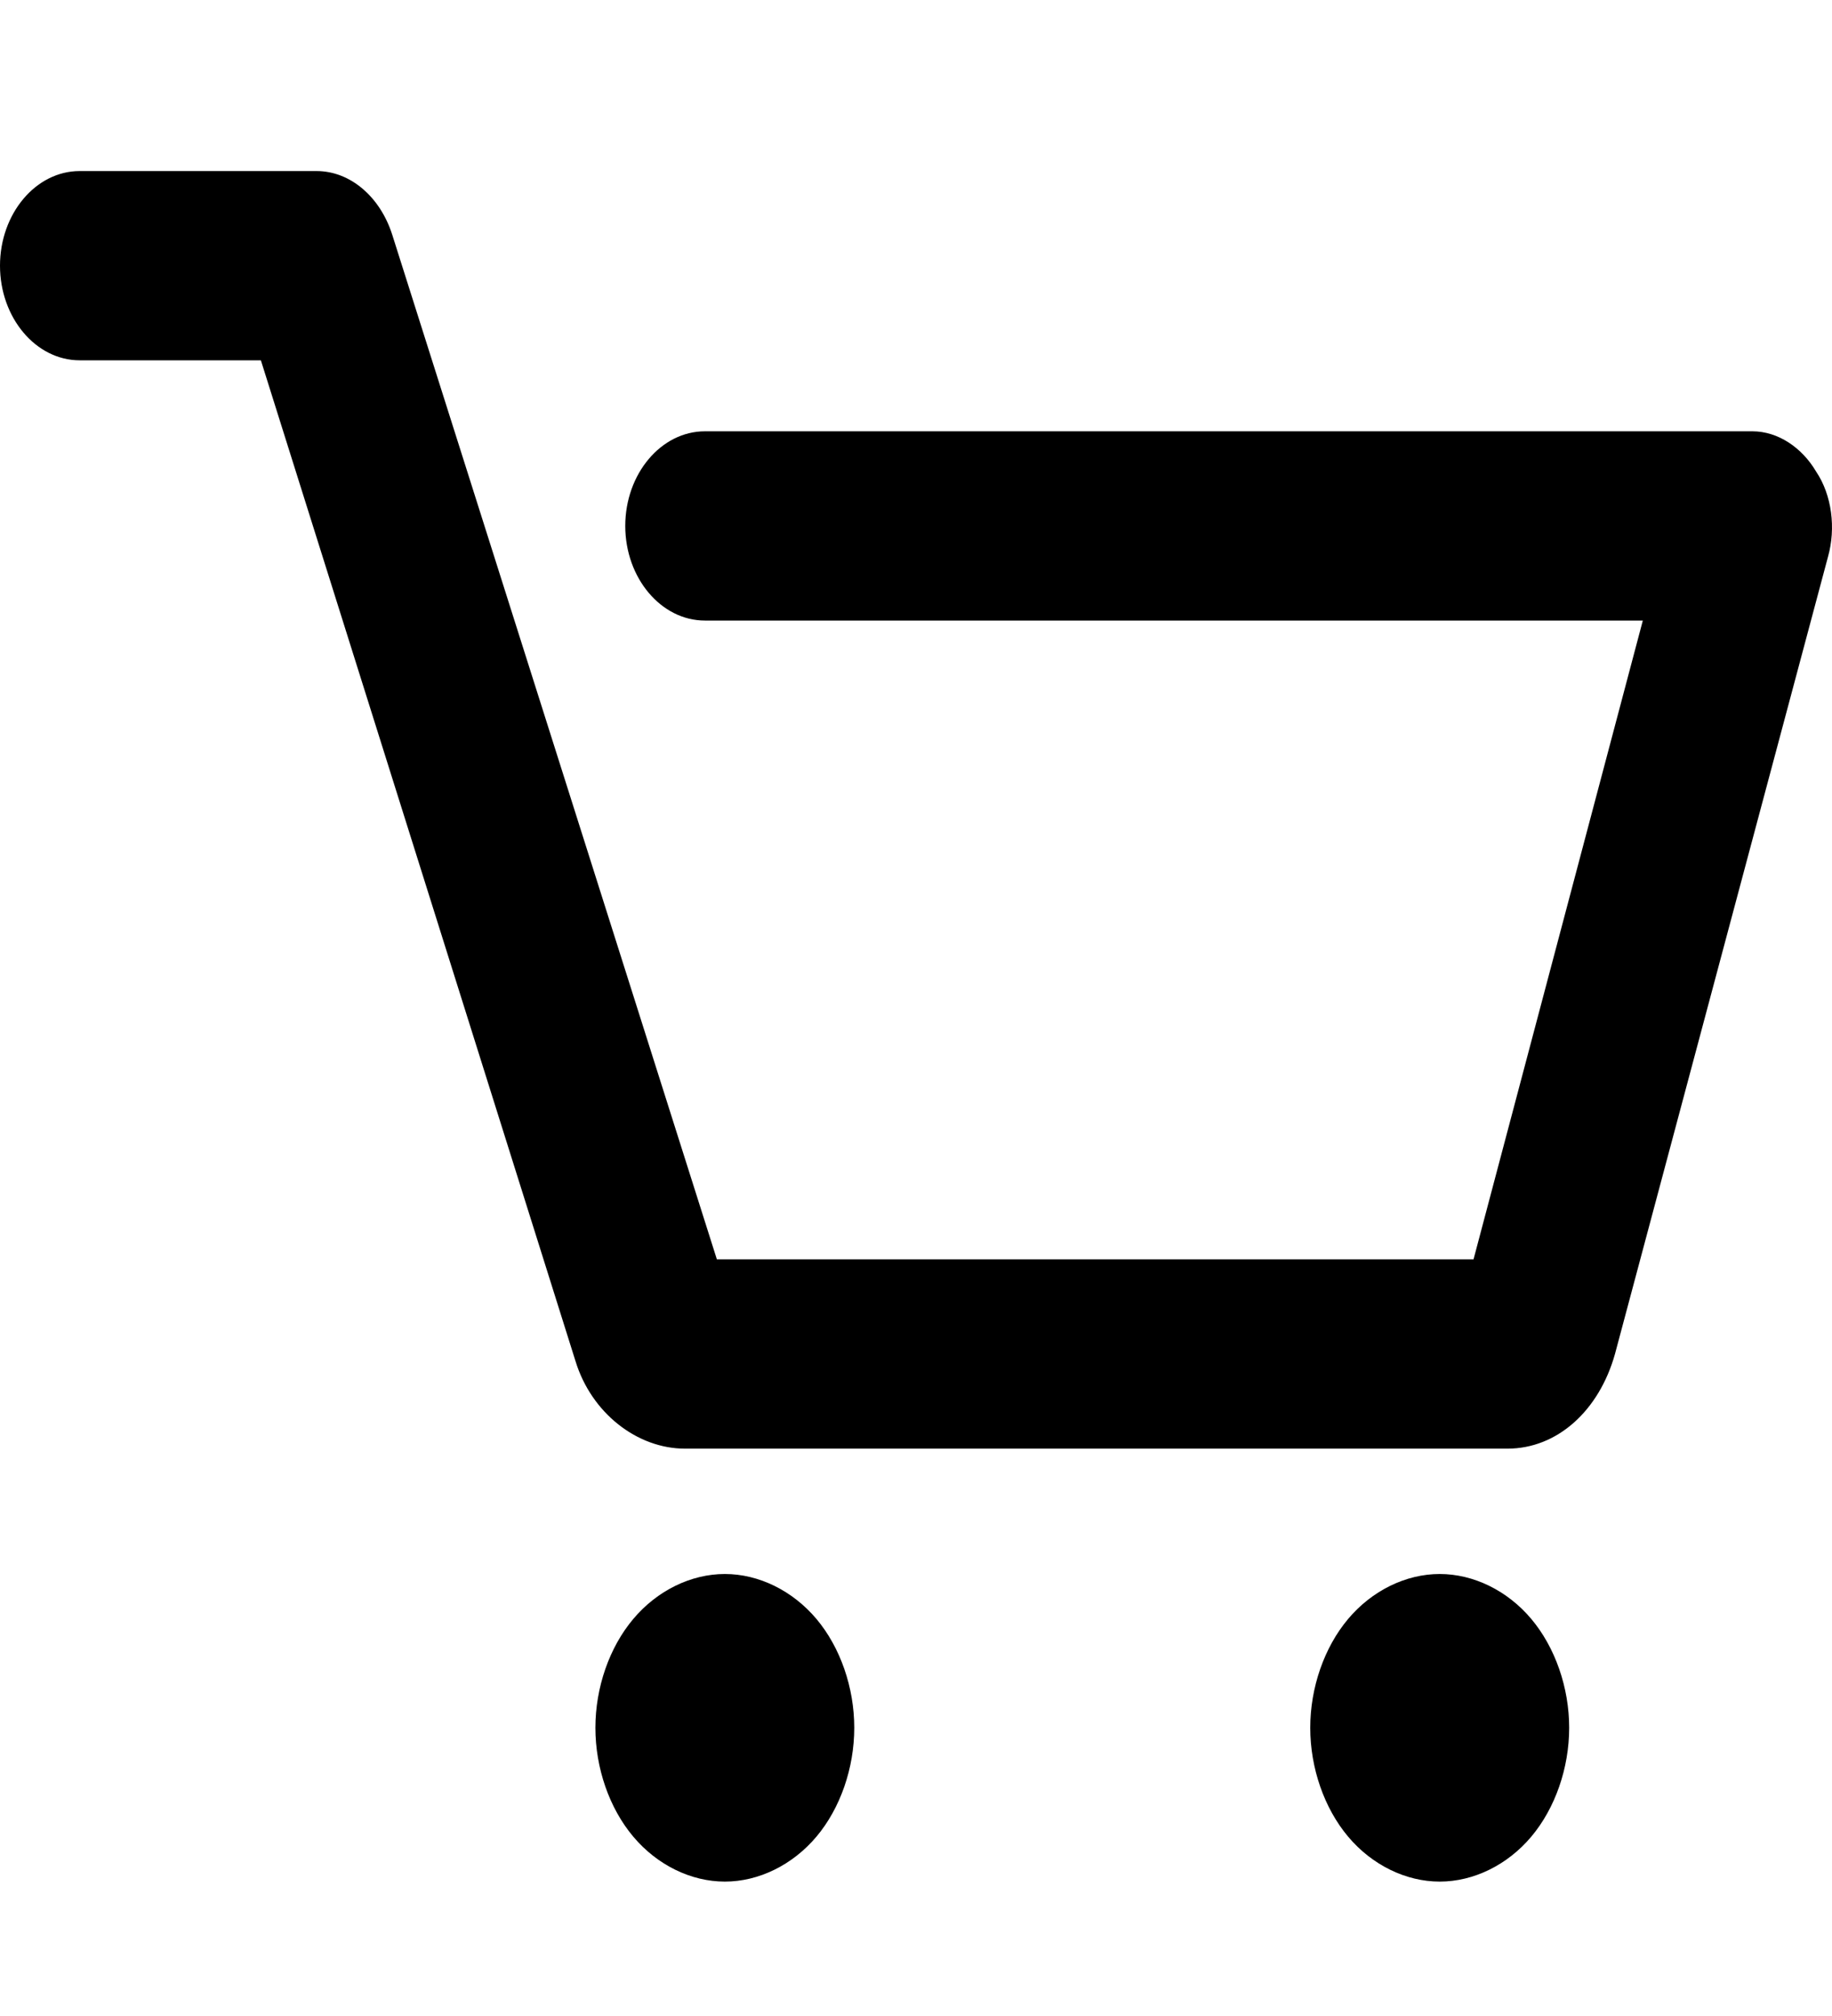 <svg width="30" height="33" viewBox="0 0 30 33" fill="none" xmlns="http://www.w3.org/2000/svg">
<path d="M29.935 9.112L26.446 22.164C26.185 23.093 25.5 23.713 24.685 23.713L11.217 23.713C10.435 23.713 9.685 23.132 9.424 22.28L4.272 5.898L1.304 5.898C0.587 5.898 4.19823e-07 5.201 2.70853e-07 4.349C1.21884e-07 3.497 0.587 2.8 1.304 2.8L5.185 2.8C5.739 2.8 6.228 3.226 6.424 3.845L11.739 20.614L24.13 20.614L26.902 10.158L11.543 10.158C10.826 10.158 10.239 9.461 10.239 8.609C10.239 7.757 10.826 7.06 11.543 7.06L28.696 7.06C29.12 7.06 29.511 7.331 29.739 7.718C30 8.105 30.065 8.648 29.935 9.112ZM11.87 25.765C11.315 25.765 10.761 26.036 10.37 26.501C9.978 26.966 9.75 27.624 9.75 28.282C9.75 28.941 9.978 29.599 10.37 30.064C10.761 30.529 11.315 30.8 11.87 30.8C12.424 30.8 12.978 30.529 13.37 30.064C13.761 29.599 13.989 28.941 13.989 28.282C13.989 27.624 13.761 26.966 13.37 26.501C12.978 26.036 12.424 25.765 11.87 25.765ZM23.576 25.765C23.022 25.765 22.467 26.036 22.076 26.501C21.685 26.966 21.456 27.624 21.456 28.282C21.456 28.941 21.685 29.599 22.076 30.064C22.467 30.529 23.022 30.8 23.576 30.8C24.13 30.8 24.685 30.529 25.076 30.064C25.467 29.599 25.696 28.941 25.696 28.282C25.696 27.624 25.467 26.966 25.076 26.501C24.685 26.036 24.13 25.765 23.576 25.765Z" fill="currentColor"/>
</svg>
